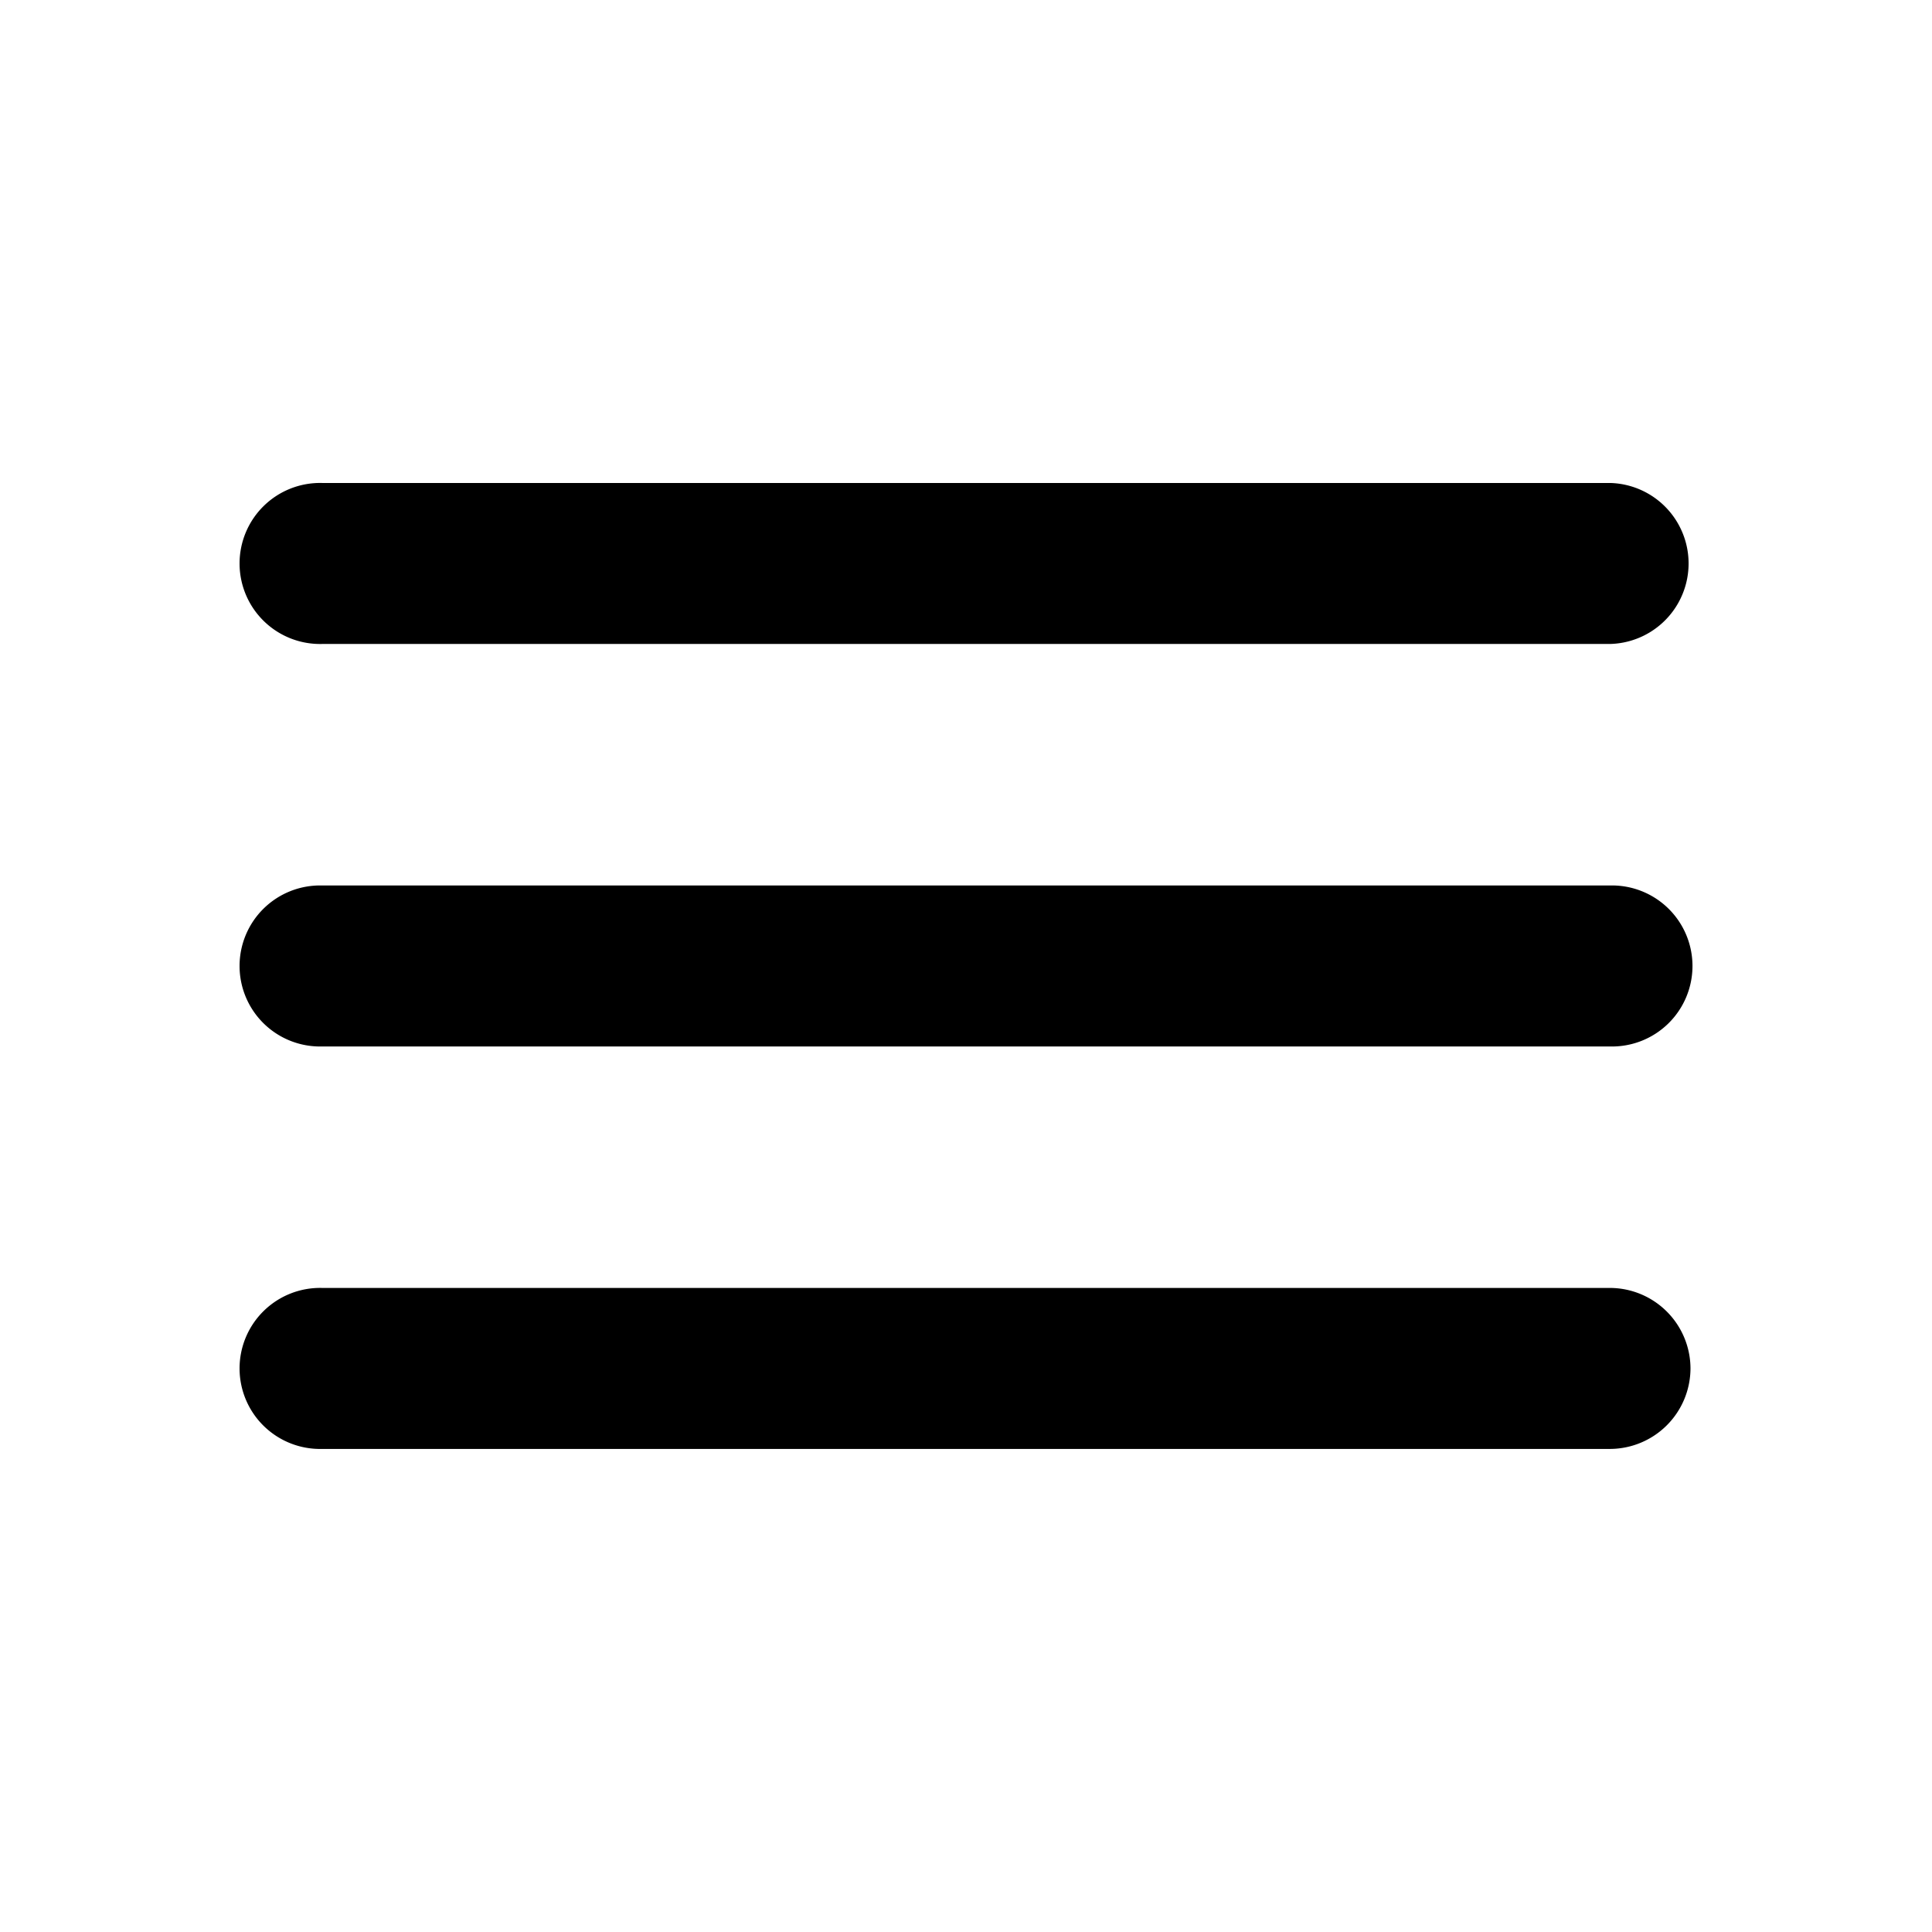 <svg xmlns="http://www.w3.org/2000/svg" width="41.054" height="41.054" viewBox="0 0 41.054 41.054">
    <defs>
        <style>.a{fill:none;}</style>
    </defs>
    <path class="a" d="M41.054,41.054H0V0H41.054Z"/>
    <path d="M32.08,6H4.711a1.711,1.711,0,1,0,0,3.421H32.08A1.711,1.711,0,0,0,32.08,6Zm0,8.553H4.711a1.711,1.711,0,1,0,0,3.421H32.08a1.711,1.711,0,1,0,0-3.421ZM33.79,24.816a1.716,1.716,0,0,0-1.711-1.711H4.711a1.711,1.711,0,1,0,0,3.421H32.08A1.716,1.716,0,0,0,33.79,24.816Z"
          transform="translate(2.132 4.263)"/>
</svg>